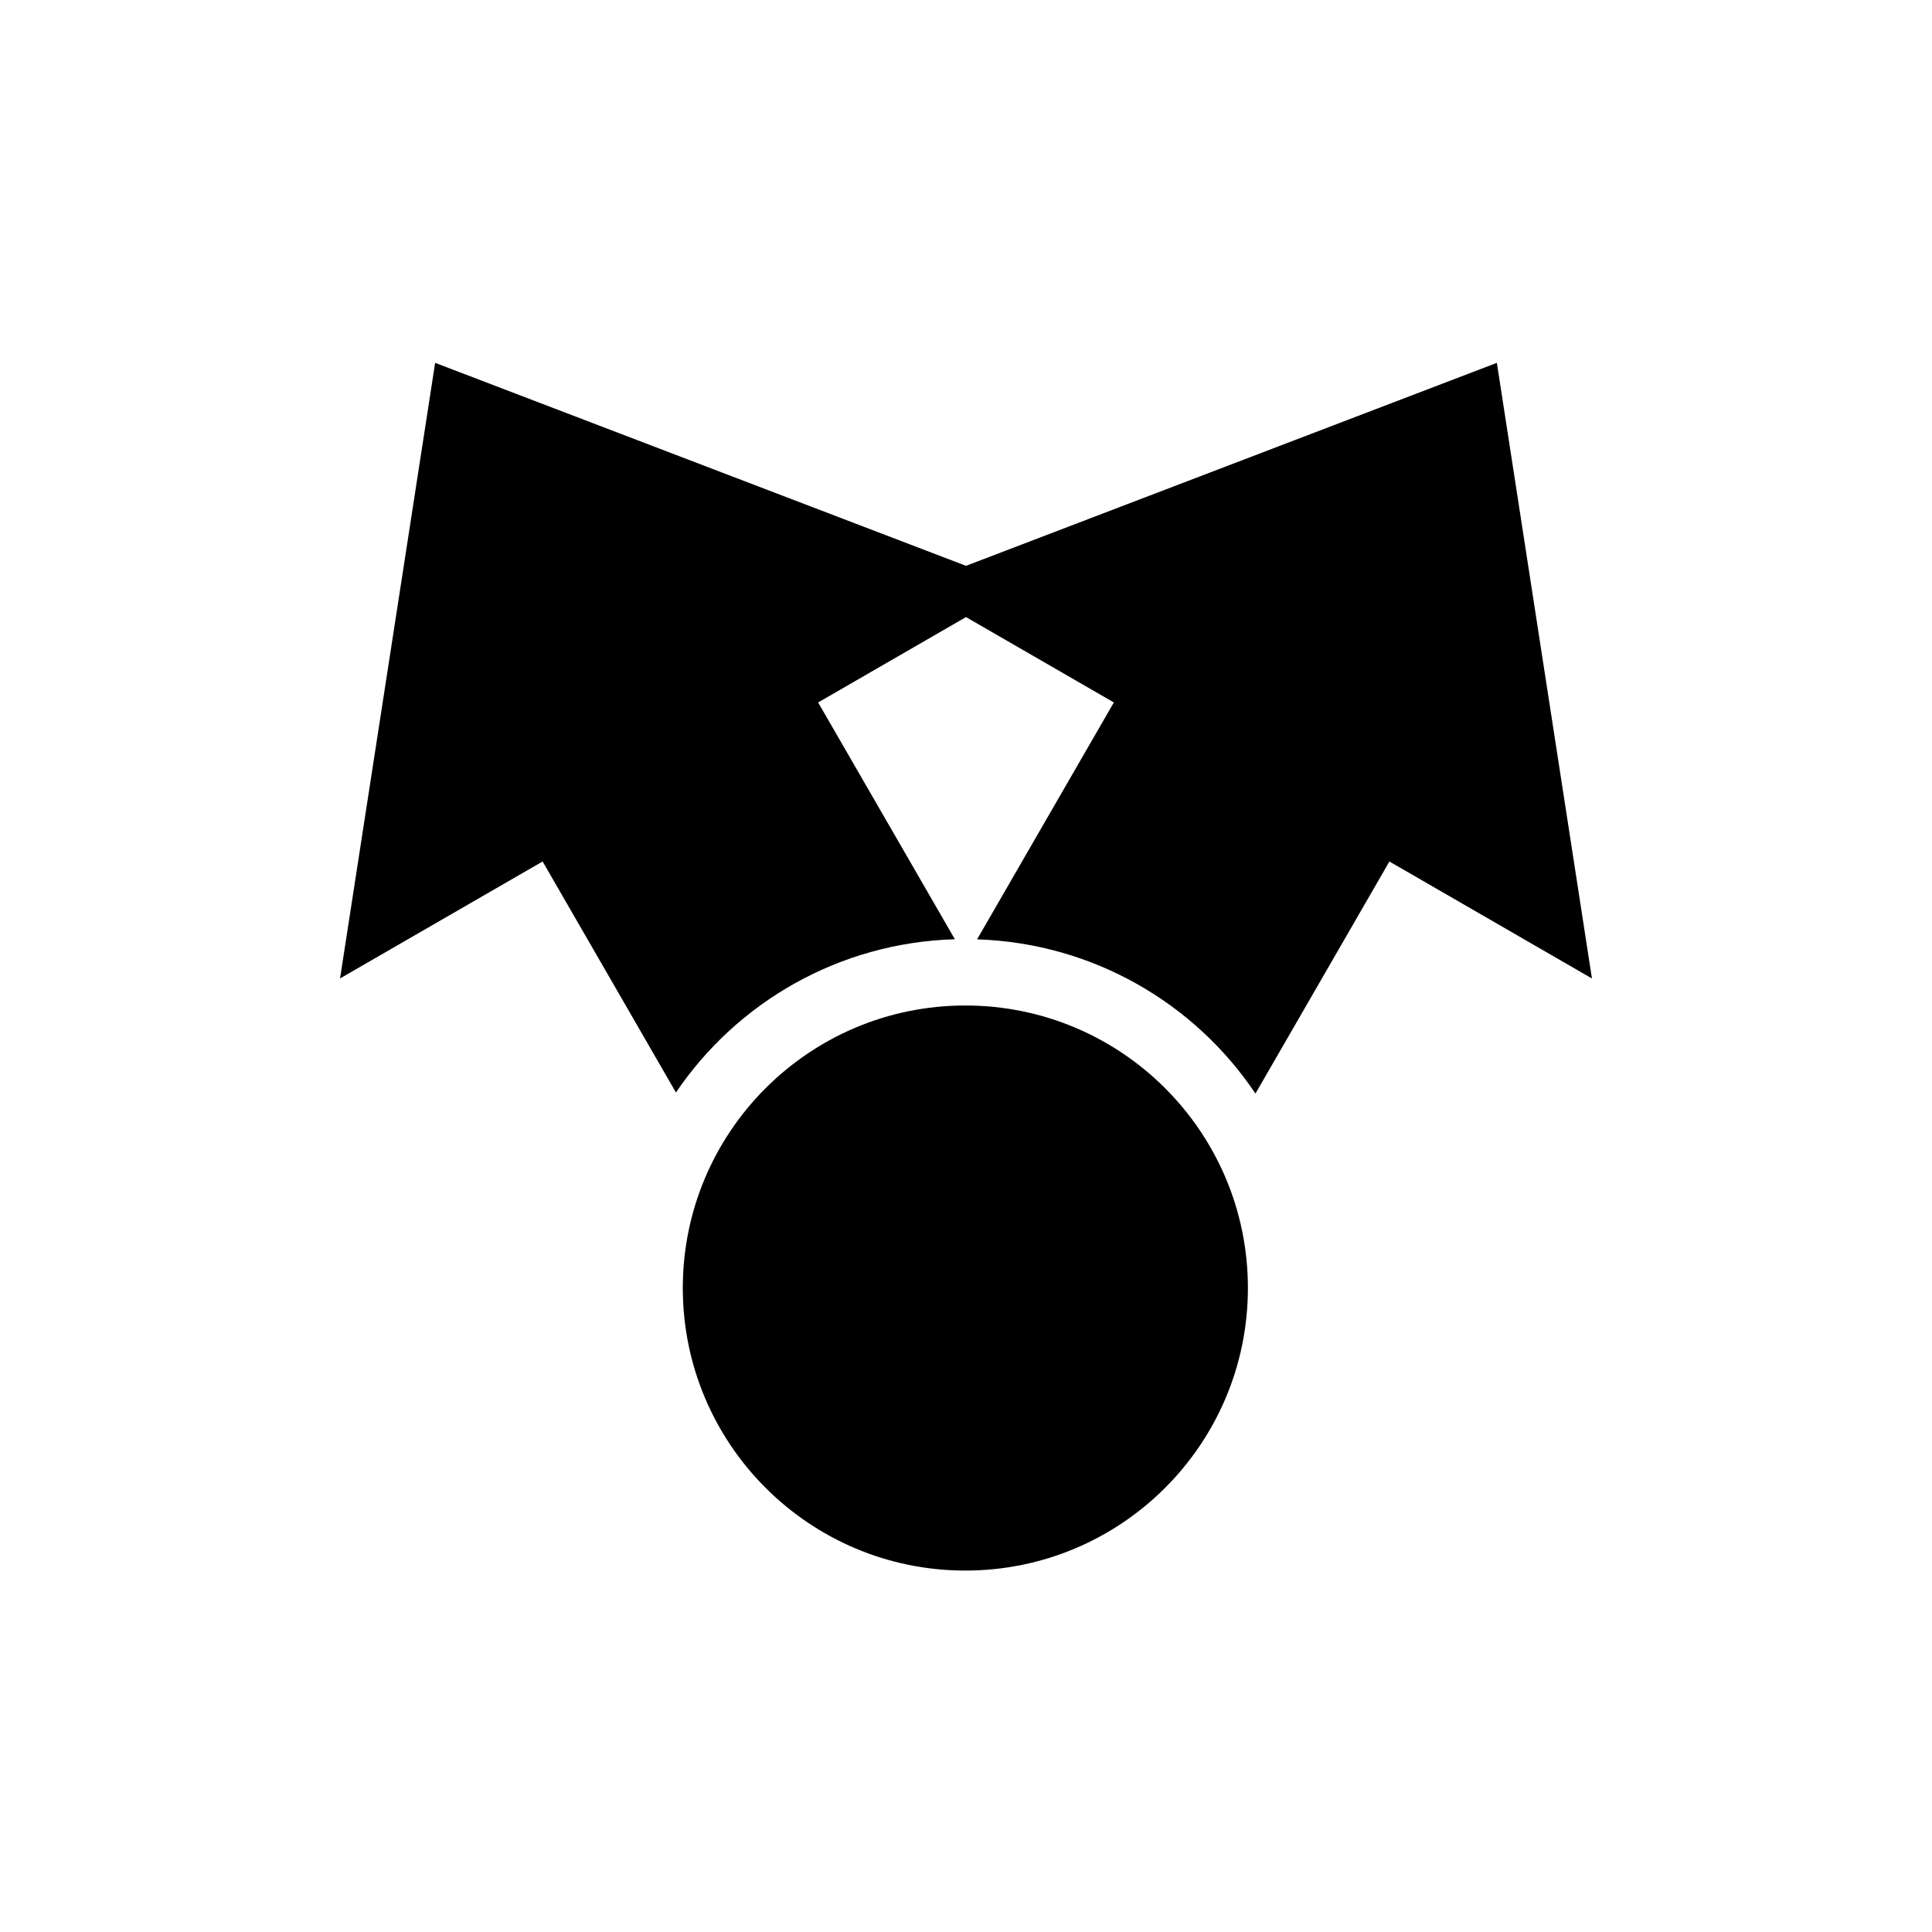 <?xml version="1.0" encoding="utf-8"?>
<!-- Generator: Adobe Illustrator 14.0.0, SVG Export Plug-In . SVG Version: 6.00 Build 43363)  -->
<!DOCTYPE svg PUBLIC "-//W3C//DTD SVG 1.1//EN" "http://www.w3.org/Graphics/SVG/1.1/DTD/svg11.dtd">
<svg version="1.1" id="Layer_1" xmlns="http://www.w3.org/2000/svg" xmlns:xlink="http://www.w3.org/1999/xlink" x="0px" y="0px"
	 width="480px" height="480px" viewBox="-216 -216 480 480" enable-background="new -216 -216 480 480" xml:space="preserve">
<g>
	<g>
		<g>
			<path d="M155.891-125.852L24-75.422l-131.891-50.43l-23.625,152.945l50.328-29.062l33.125,57.398
				C-32.93,33.062-7.609,18.211,21.234,17.352l-33.969-58.828L24-62.688l36.734,21.211L26.758,17.375
				c28.82,0.953,54.102,15.875,69.156,38.32l33.281-57.656l50.32,29.062L155.891-125.852z"/>
		</g>
	</g>
	<path d="M23.836,33.812c38.773,0,70.203,31.422,70.203,70.188c0,38.773-31.43,70.203-70.203,70.203
		c-38.766,0-70.195-31.43-70.195-70.203C-46.359,65.234-14.93,33.812,23.836,33.812z"/>
</g>
</svg>
